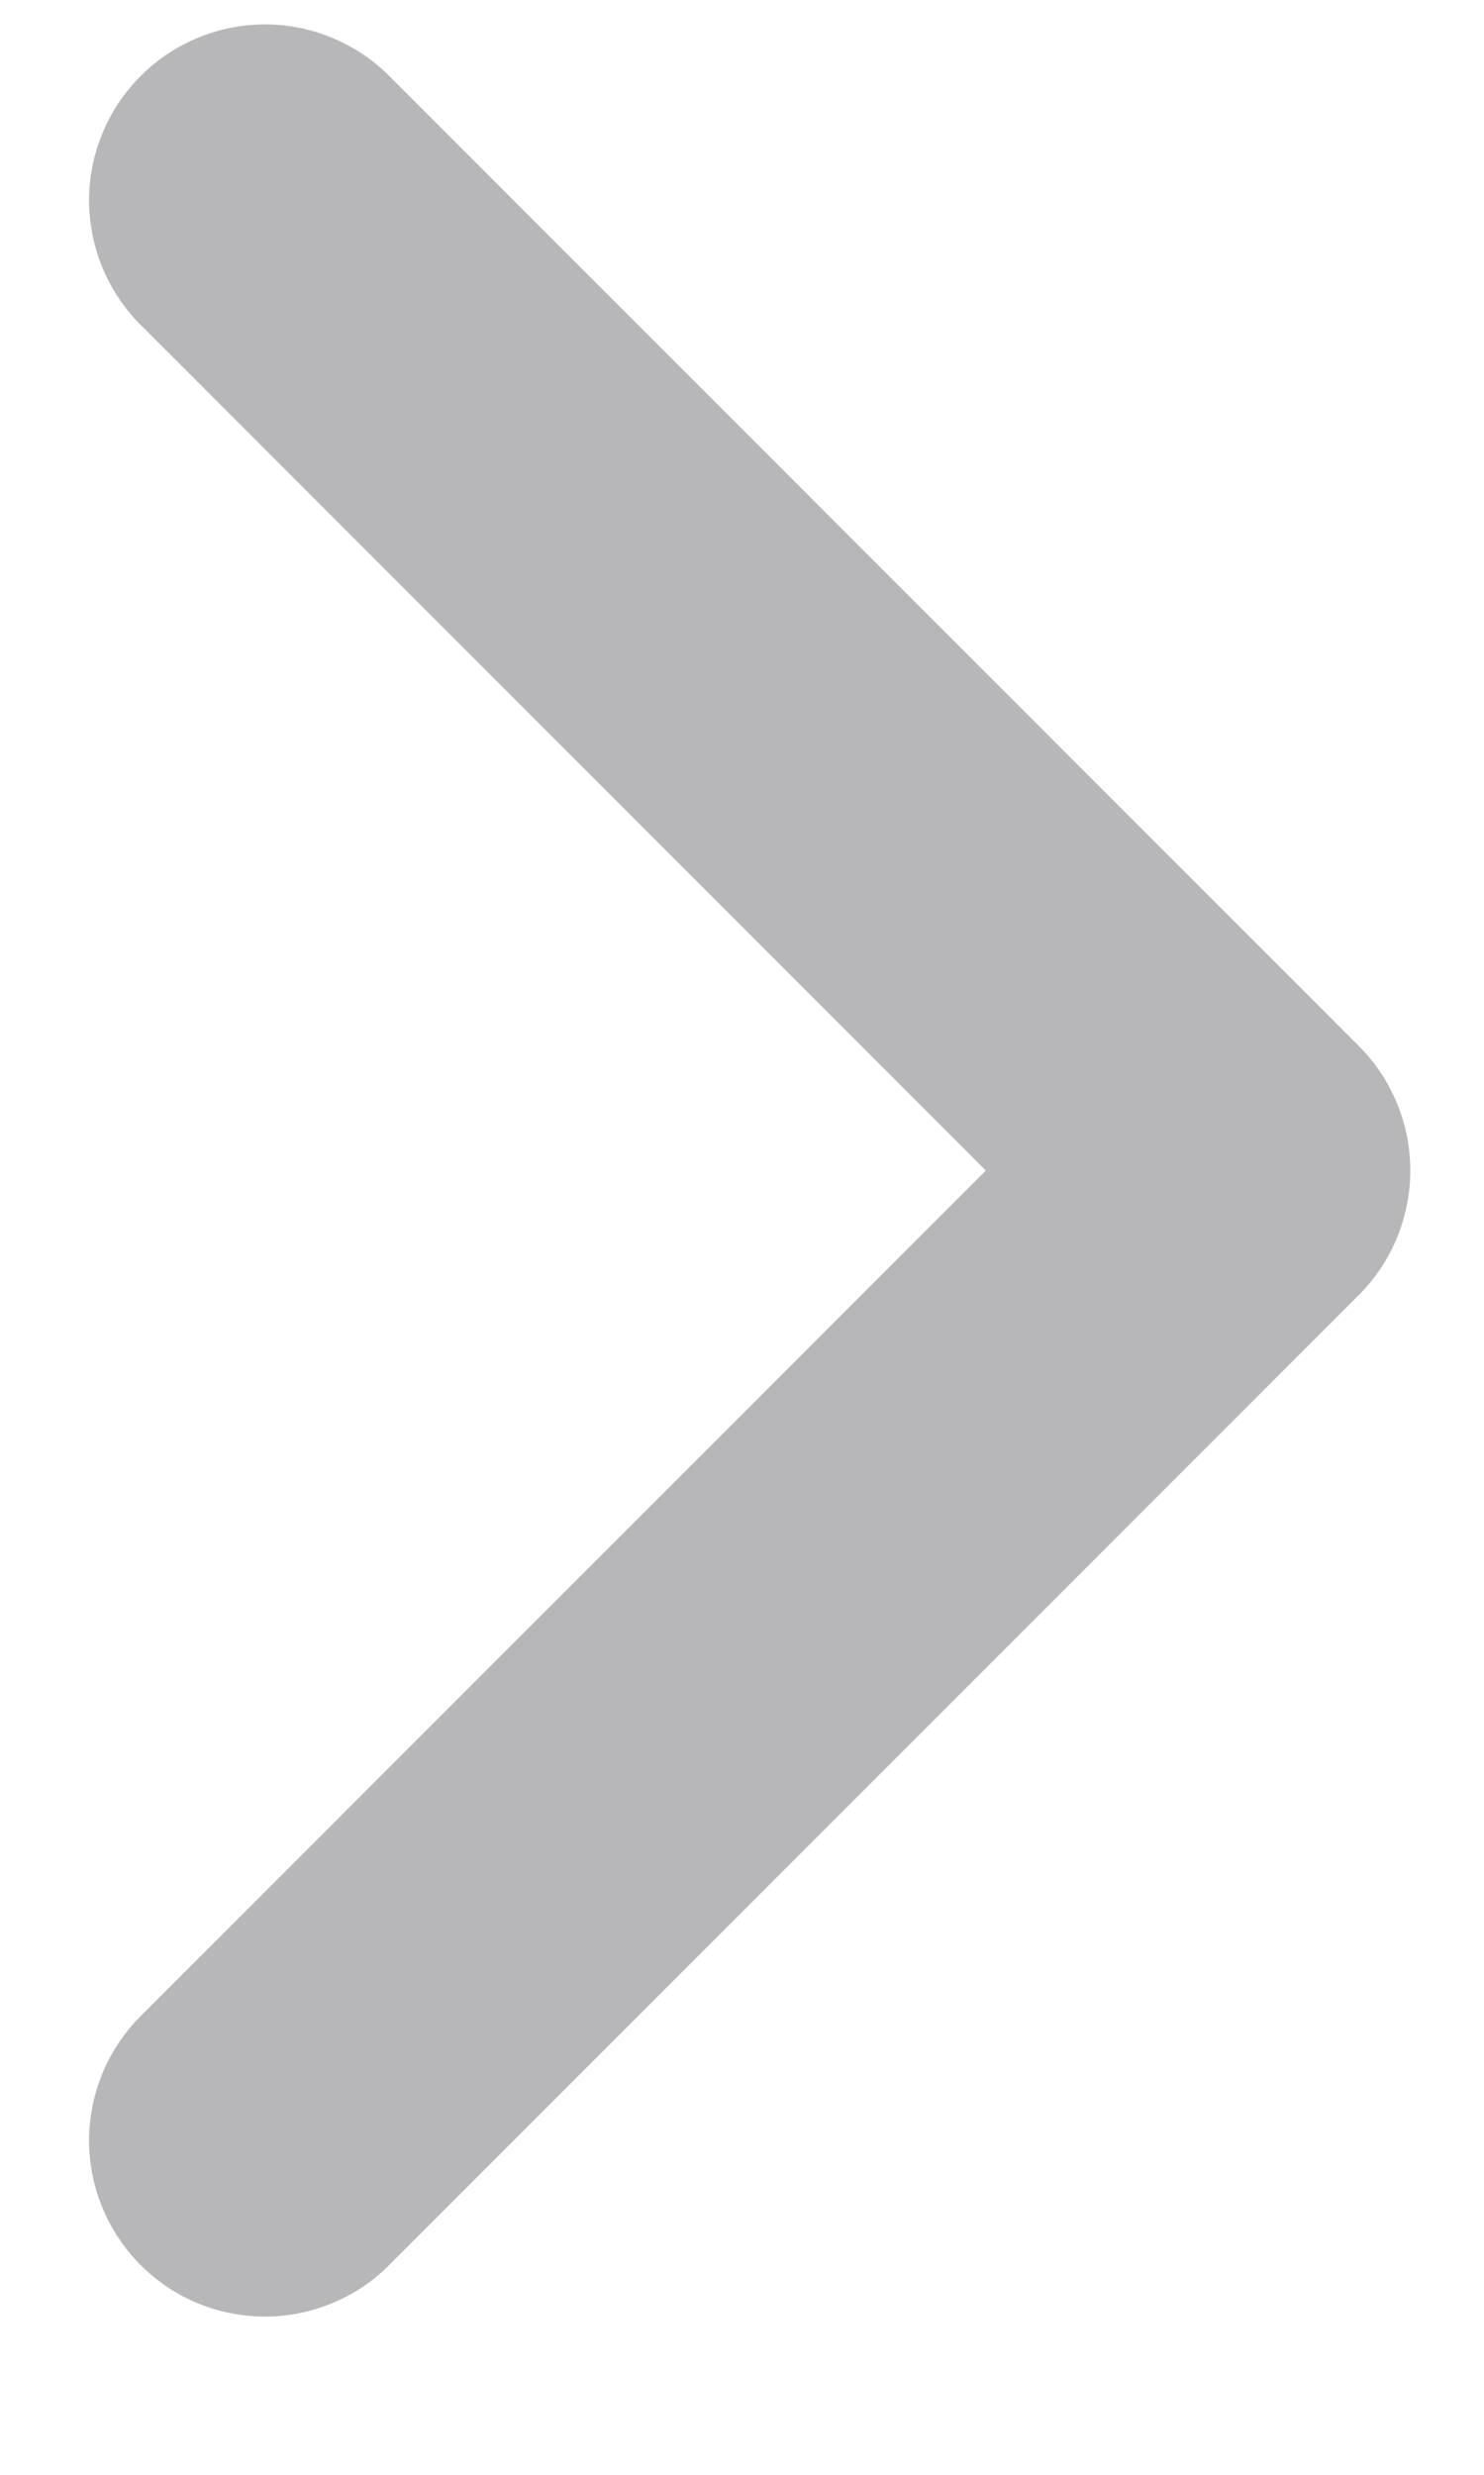 <svg width="9" height="15" viewBox="0 0 9 15" fill="none" xmlns="http://www.w3.org/2000/svg">
<path d="M0.866 12.207C0.764 12.306 0.683 12.423 0.627 12.553C0.571 12.684 0.542 12.823 0.54 12.965C0.539 13.107 0.566 13.247 0.62 13.378C0.673 13.509 0.753 13.628 0.853 13.729C0.953 13.829 1.072 13.908 1.203 13.962C1.334 14.015 1.475 14.042 1.616 14.041C1.758 14.04 1.898 14.01 2.028 13.954C2.158 13.899 2.276 13.817 2.374 13.715L0.866 12.207ZM7.487 7.095L8.241 7.849C8.441 7.649 8.553 7.377 8.553 7.095C8.553 6.812 8.441 6.54 8.241 6.34L7.487 7.095ZM2.374 0.474C2.276 0.372 2.158 0.291 2.028 0.235C1.898 0.179 1.758 0.149 1.616 0.148C1.475 0.147 1.334 0.174 1.203 0.228C1.072 0.281 0.953 0.36 0.853 0.461C0.753 0.561 0.673 0.68 0.62 0.811C0.566 0.942 0.539 1.082 0.54 1.224C0.542 1.366 0.571 1.506 0.627 1.636C0.683 1.766 0.764 1.884 0.866 1.982L2.374 0.474ZM2.374 13.715L8.241 7.849L6.733 6.34L0.866 12.207L2.374 13.715ZM8.241 6.34L2.374 0.474L0.866 1.982L6.733 7.849L8.241 6.34Z" fill="#B7B7B9"/>
</svg>
